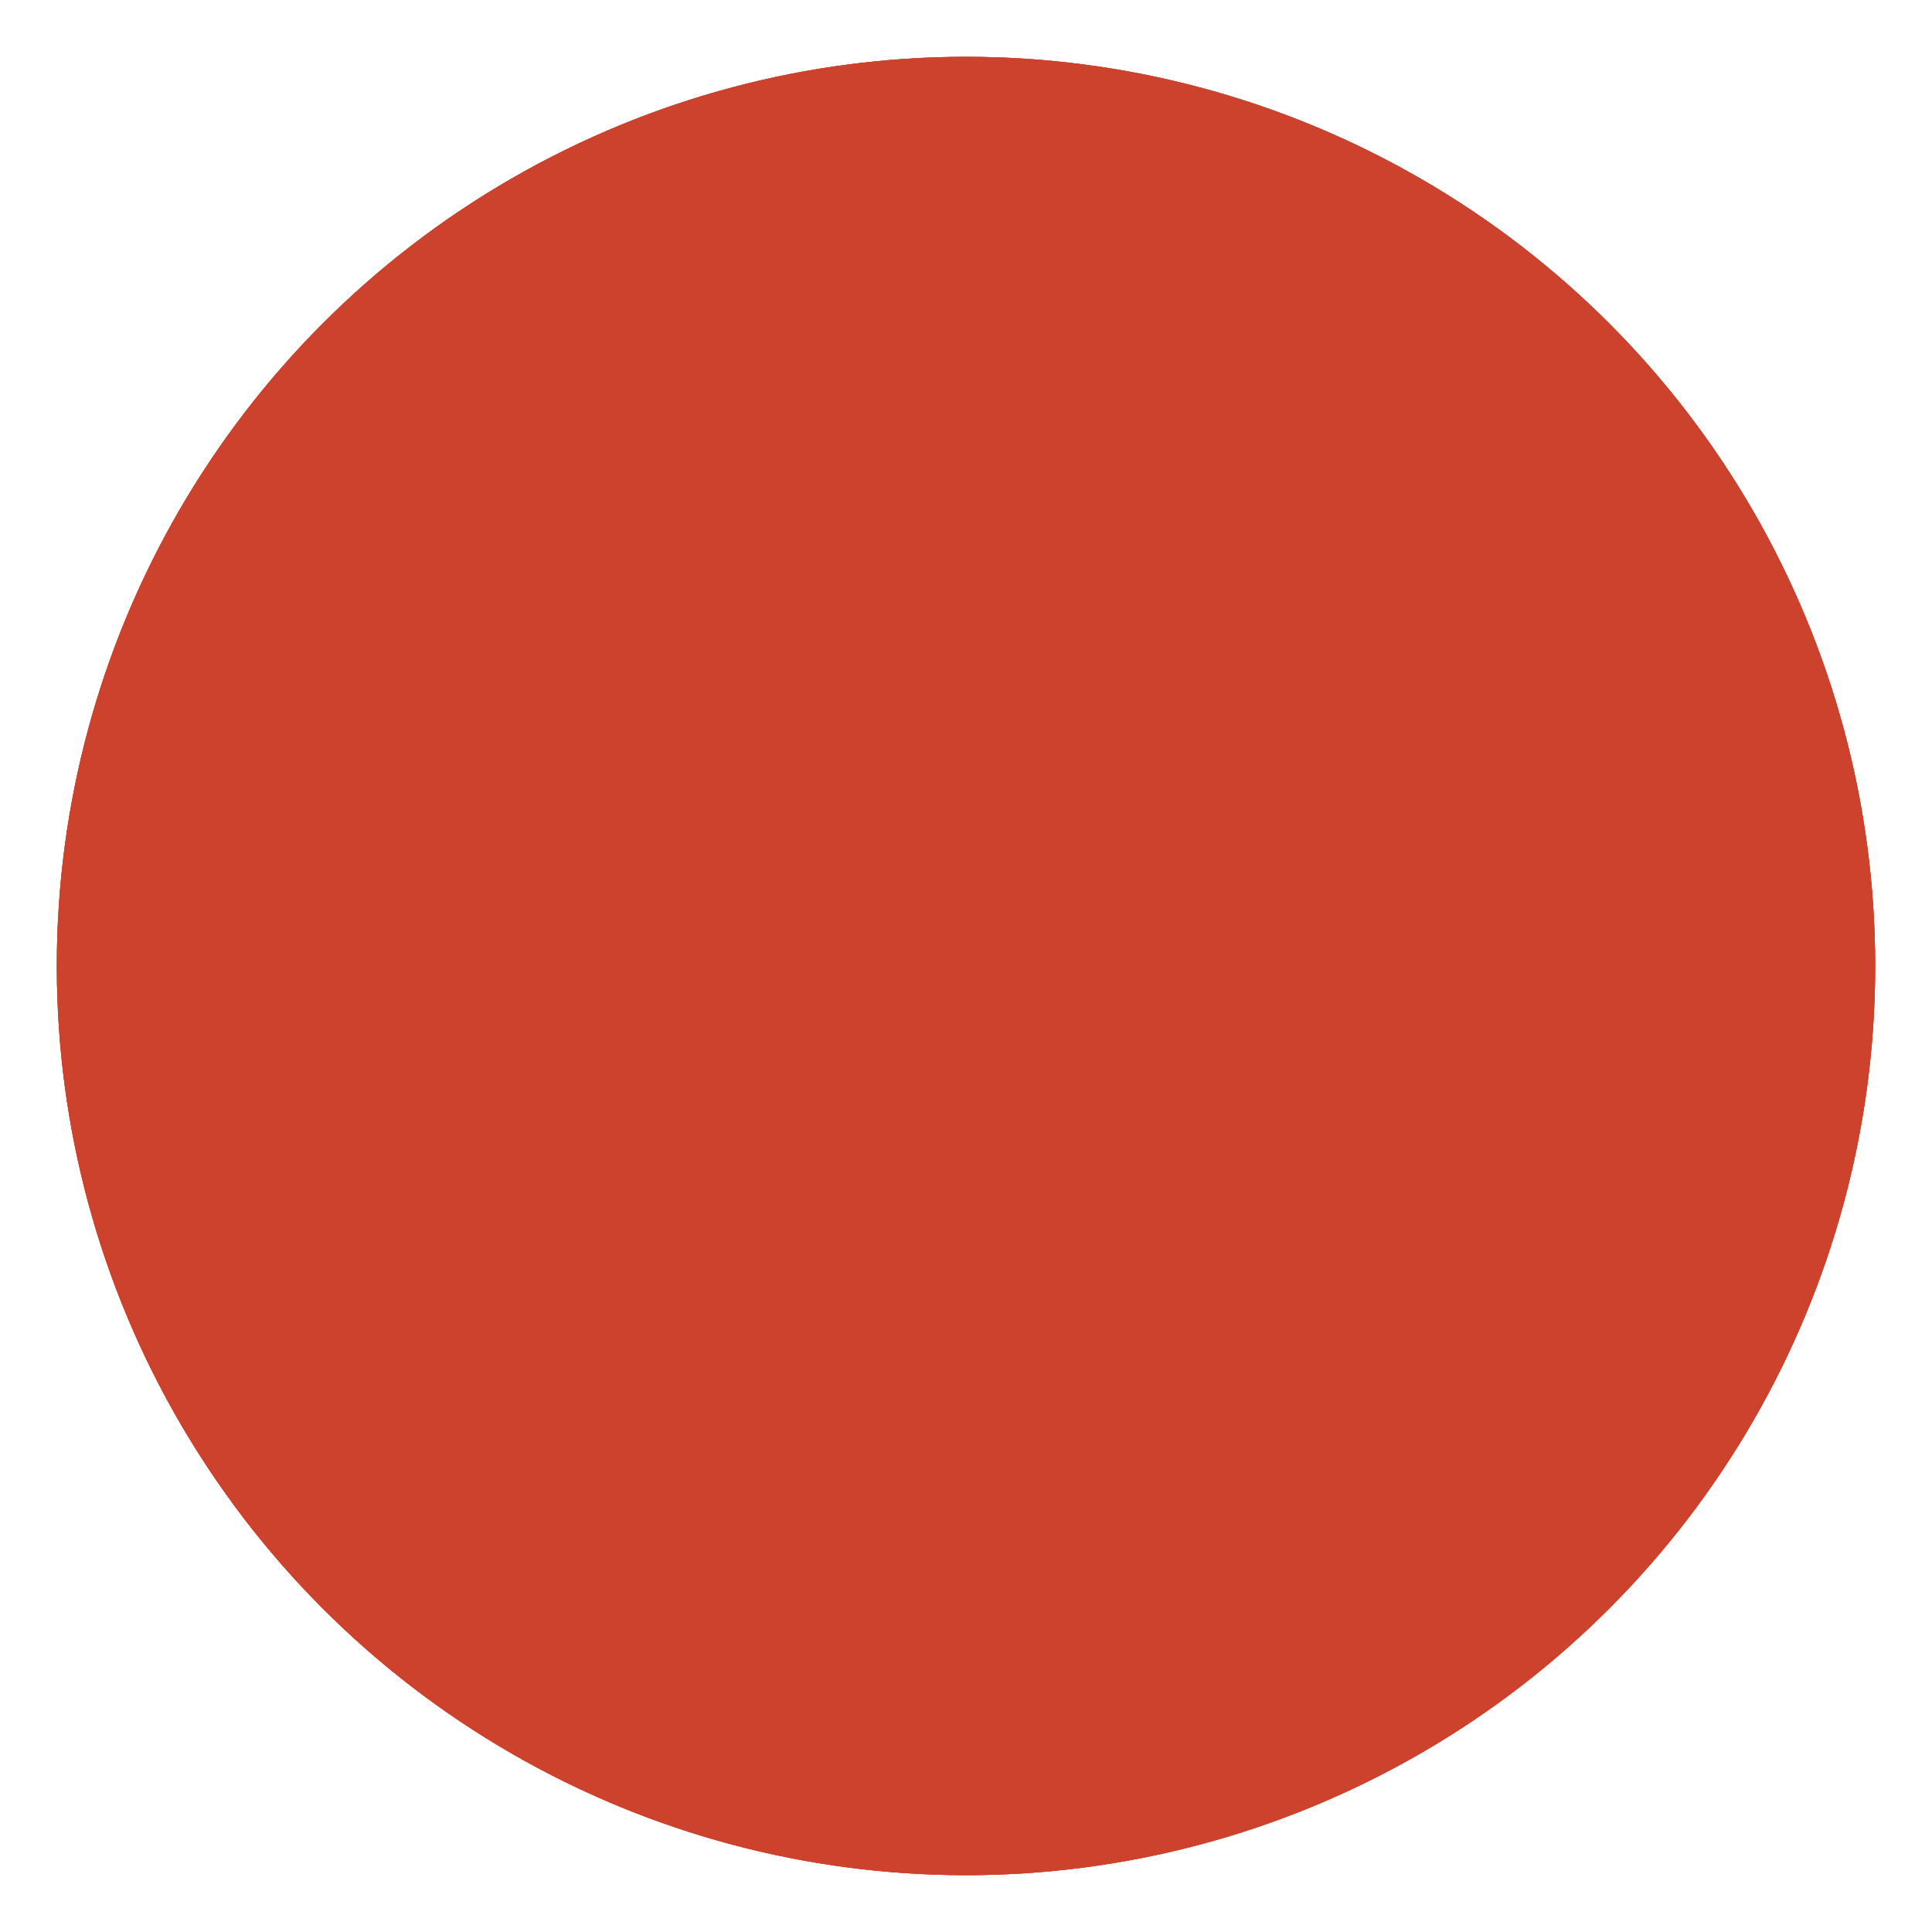 <?xml version="1.0" encoding="utf-8"?>
<svg xmlns="http://www.w3.org/2000/svg" fill="none" height="100%" overflow="visible" preserveAspectRatio="none" style="display: block;" viewBox="0 0 204 204" width="100%">
<g id="lens">
<g filter="url(#filter0_f_0_275)" id="04">
<circle cx="102" cy="102" fill="#CD422D" r="96"/>
<circle cx="102" cy="102" r="95.5" stroke="#CD422D"/>
</g>
<g filter="url(#filter1_f_0_275)" id="5">
<circle cx="102" cy="102" r="95.5" stroke="#CD422D"/>
</g>
</g>
<defs>
<filter color-interpolation-filters="sRGB" filterUnits="userSpaceOnUse" height="204" id="filter0_f_0_275" width="204" x="0" y="0">
<feFlood flood-opacity="0" result="BackgroundImageFix"/>
<feBlend in="SourceGraphic" in2="BackgroundImageFix" mode="normal" result="shape"/>
<feGaussianBlur result="effect1_foregroundBlur_0_275" stdDeviation="3"/>
</filter>
<filter color-interpolation-filters="sRGB" filterUnits="userSpaceOnUse" height="196" id="filter1_f_0_275" width="196" x="4" y="4">
<feFlood flood-opacity="0" result="BackgroundImageFix"/>
<feBlend in="SourceGraphic" in2="BackgroundImageFix" mode="normal" result="shape"/>
<feGaussianBlur result="effect1_foregroundBlur_0_275" stdDeviation="1"/>
</filter>
</defs>
</svg>